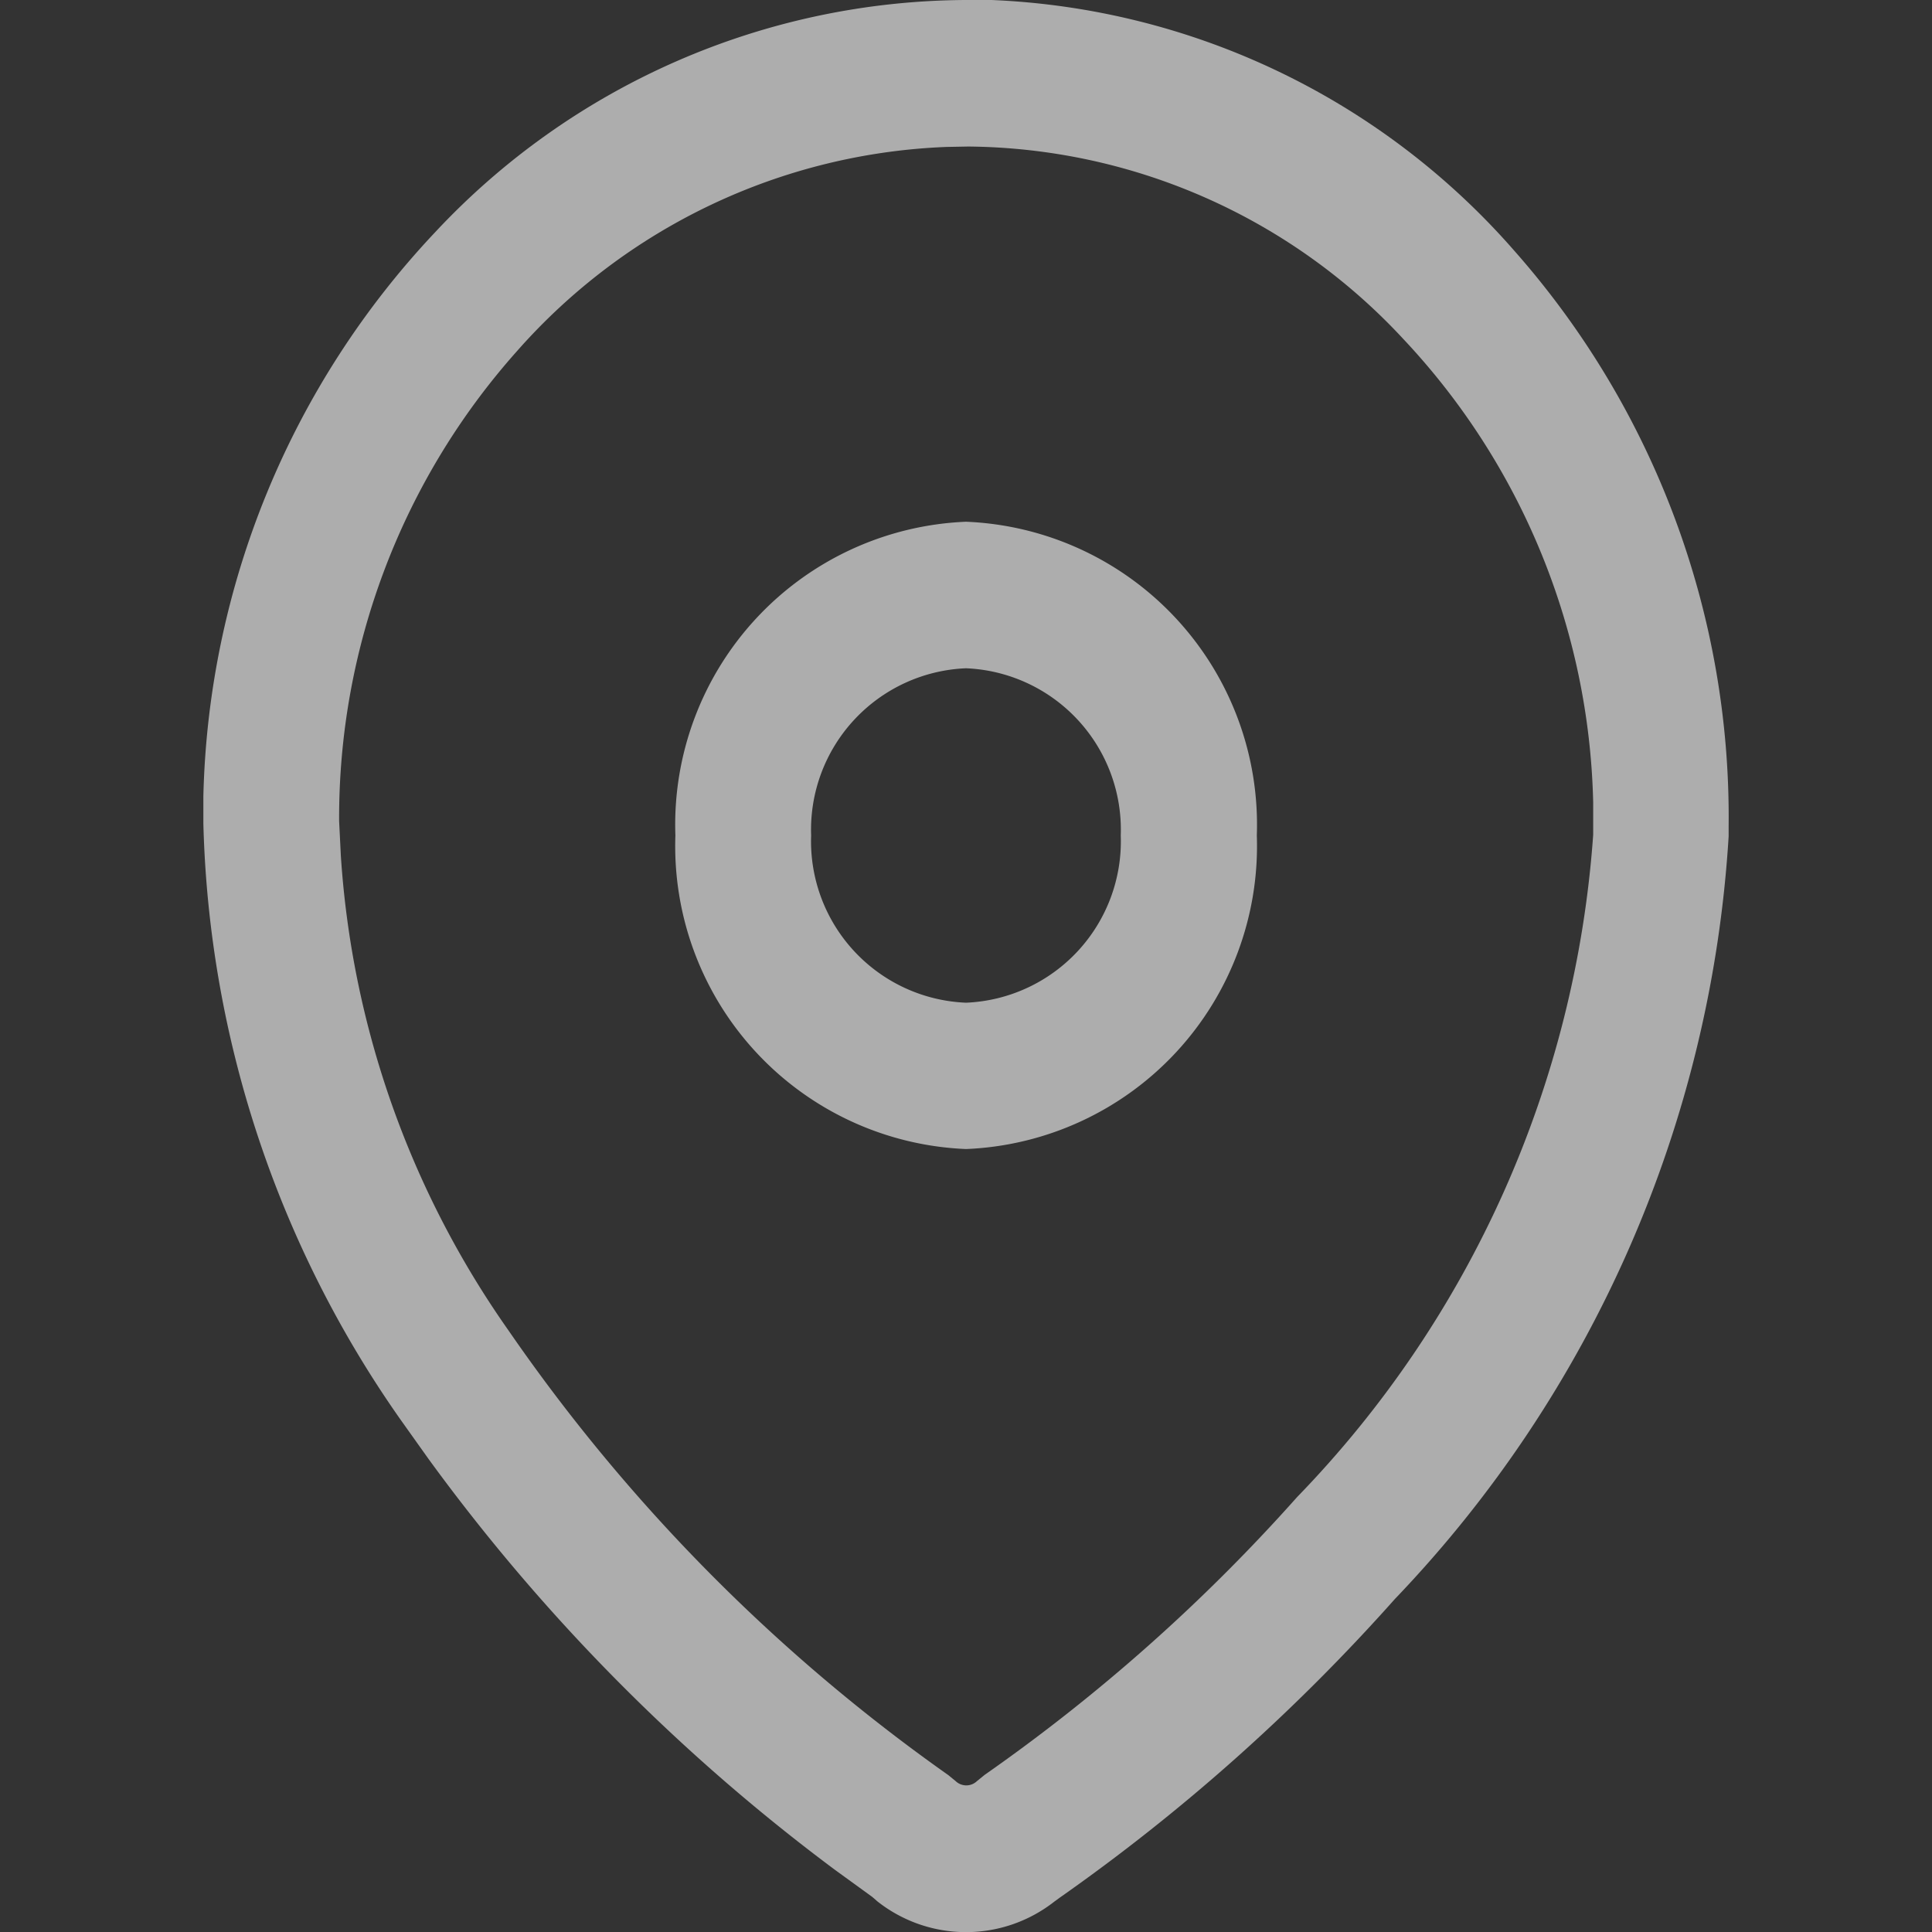 <svg xmlns="http://www.w3.org/2000/svg" width="19" height="19" viewBox="0 0 19 19">
  <rect x="0" y="0" width="19" height="19" fill="#333333" stroke="none"/>
  <g id="position-petit" opacity="0.6">
    <rect id="Rectangle_14819" data-name="Rectangle 14819" width="19" height="19" fill="#fff" opacity="0"/>
    <g id="Location" transform="translate(2 0)">
      <path id="Location-2" data-name="Location" d="M6.63,18.7l-.053-.046-.364-.264a18.937,18.937,0,0,1-4-4.044l-.279-.392A10.662,10.662,0,0,1,0,8.1l0-.27A8.367,8.367,0,0,1,2.281,2.282,7.185,7.185,0,0,1,7.5,0h.025l.226,0a7.222,7.222,0,0,1,5.143,2.468A8.408,8.408,0,0,1,15,8.125v.1a11.884,11.884,0,0,1-3.282,7.5,19.093,19.093,0,0,1-3.3,2.94L8.37,18.7a1.407,1.407,0,0,1-1.74,0ZM7.309,1.445A5.934,5.934,0,0,0,3.086,3.451,6.9,6.9,0,0,0,1.335,8.075l.017.34A9.136,9.136,0,0,0,3,13.083a17.513,17.513,0,0,0,4.326,4.374l.072.059a.152.152,0,0,0,.21,0l.075-.061a17.657,17.657,0,0,0,3.073-2.732,10.405,10.405,0,0,0,2.912-6.514l0-.316A6.875,6.875,0,0,0,11.8,3.333,5.9,5.9,0,0,0,7.521,1.441ZM4.642,8.216A2.982,2.982,0,0,1,7.5,5.131,2.982,2.982,0,0,1,10.36,8.216,2.982,2.982,0,0,1,7.5,11.3,2.982,2.982,0,0,1,4.642,8.216Zm1.335,0A1.589,1.589,0,0,0,7.5,9.861,1.589,1.589,0,0,0,9.022,8.216,1.589,1.589,0,0,0,7.5,6.572,1.589,1.589,0,0,0,5.977,8.216Z" transform="translate(0 0)" fill="#fff"/>
    </g>
  </g>
</svg>
